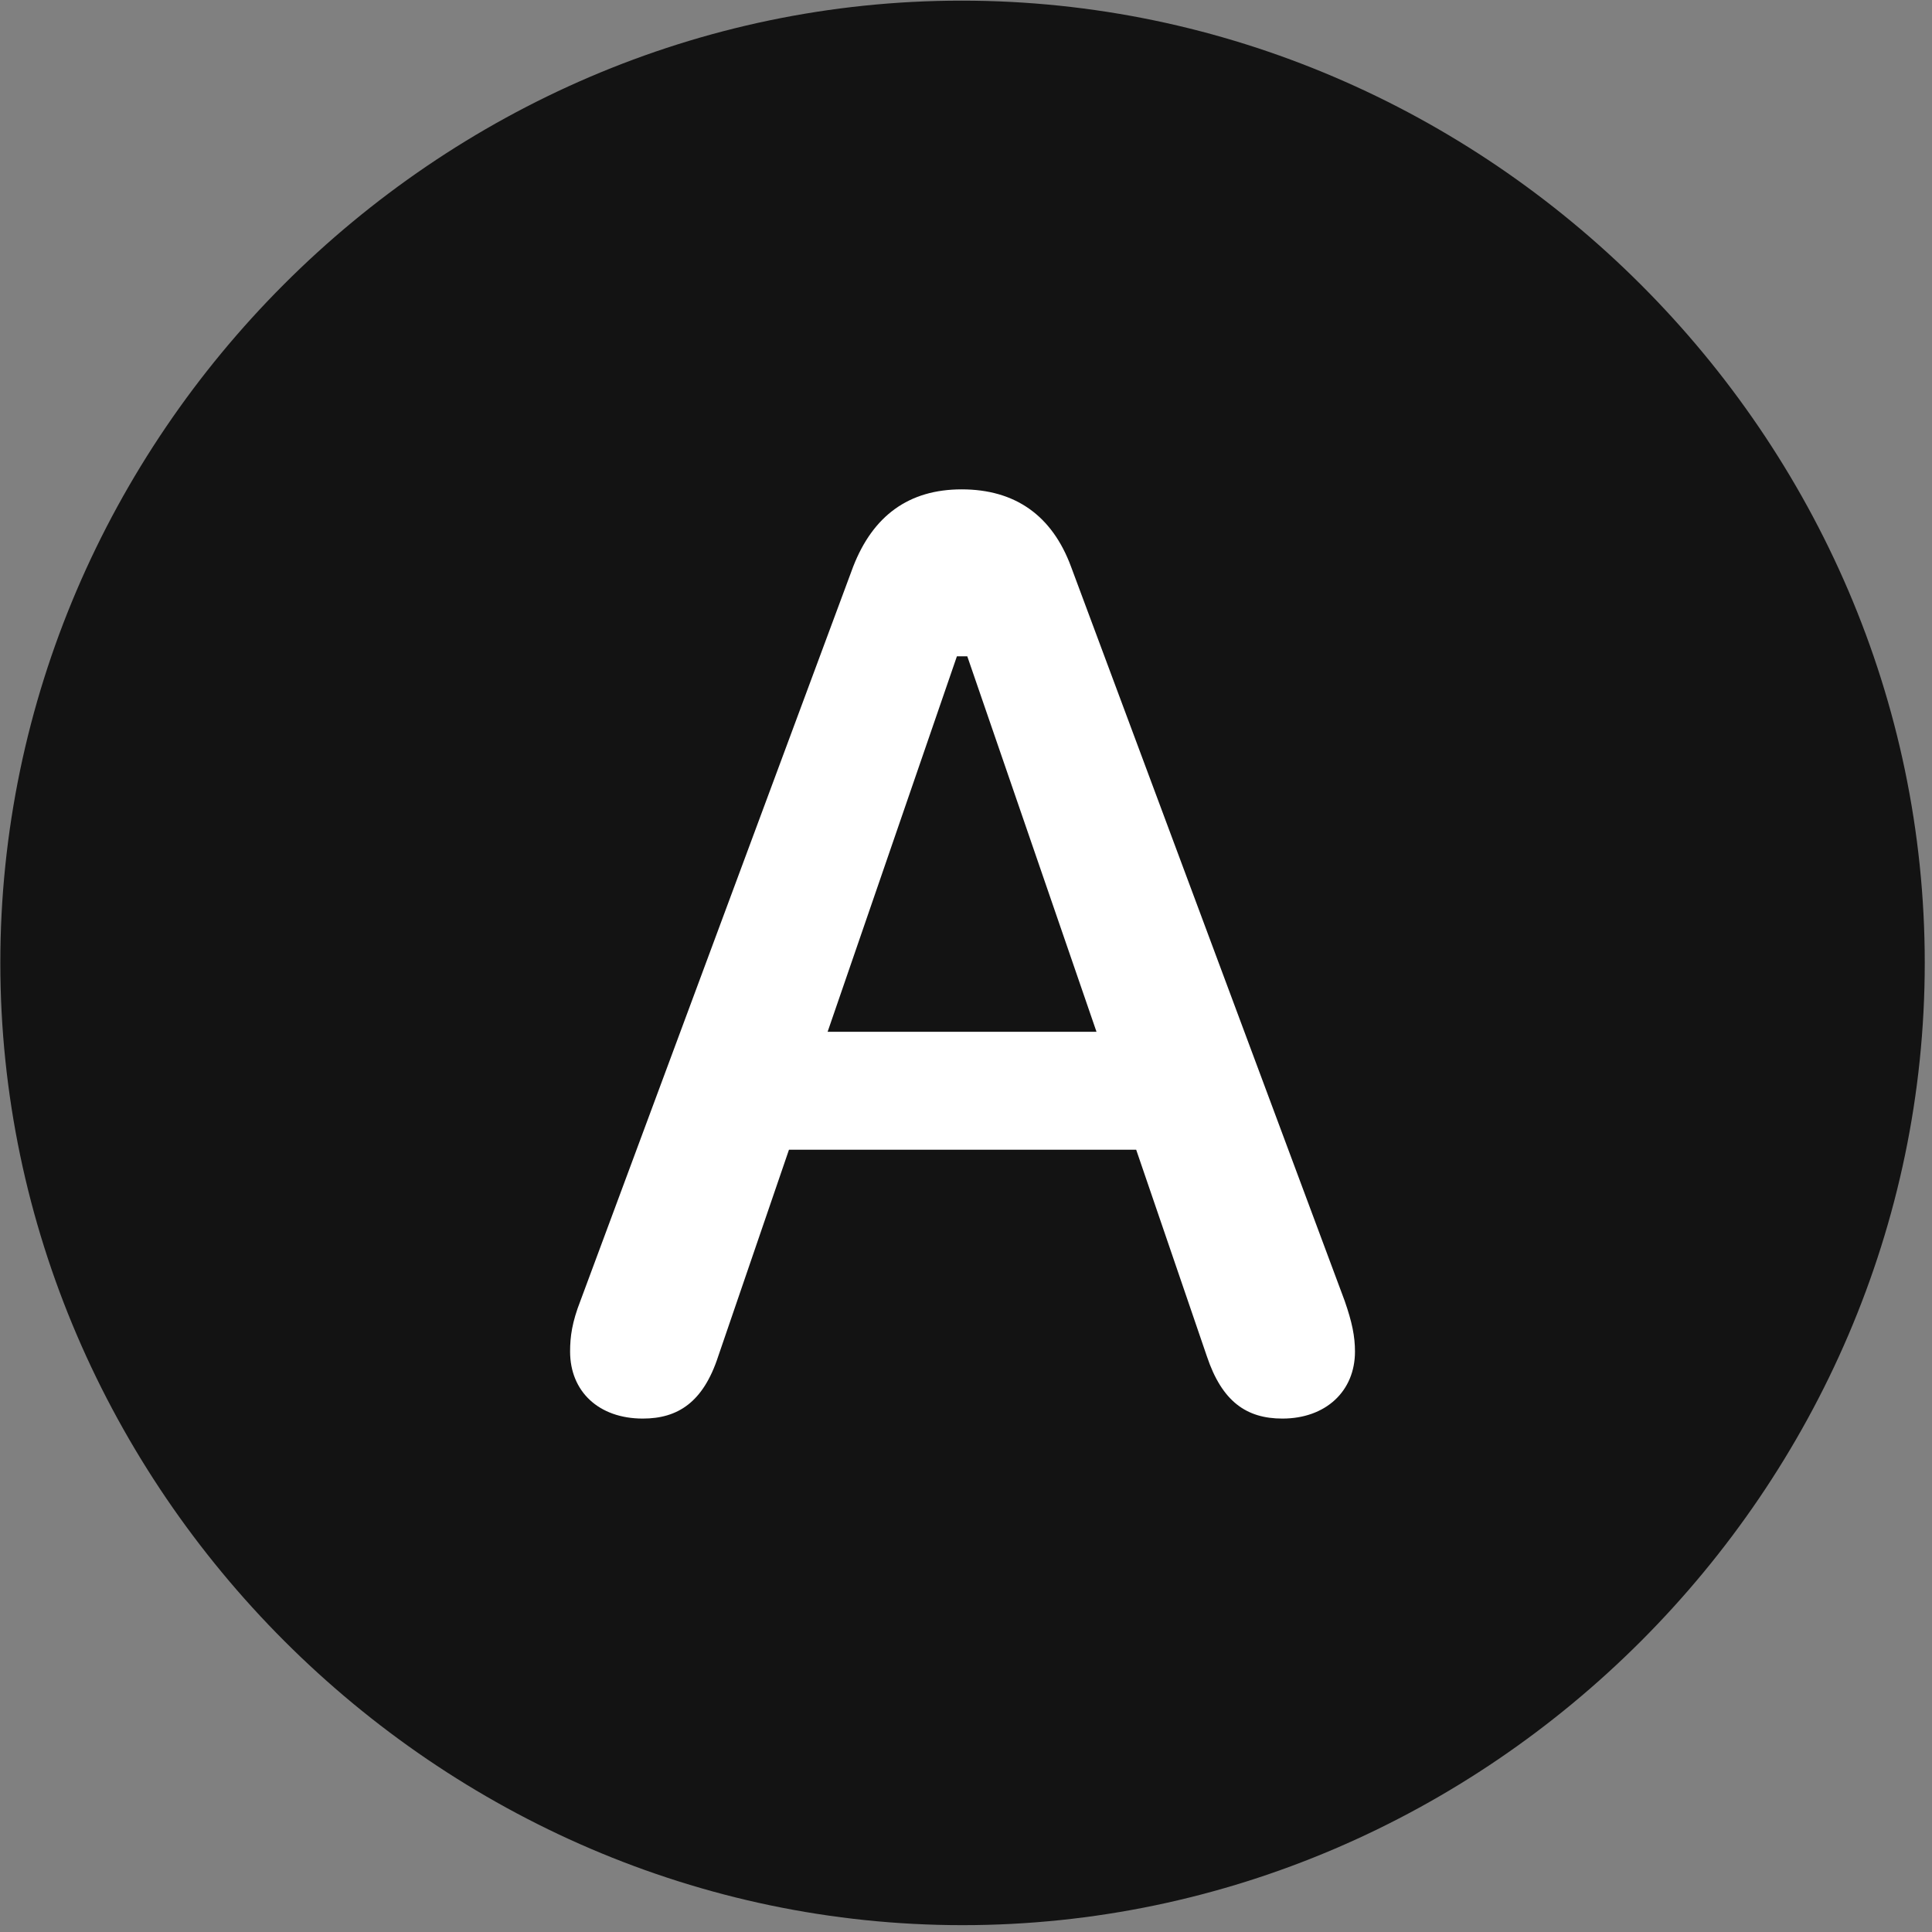<svg width="24" height="24" viewBox="0 0 24 24" fill="none" xmlns="http://www.w3.org/2000/svg">
<rect x="0" y="0" width="24" height="24" fill="#808080" stroke="none"/>
<g clip-path="url(#clip0_2207_24831)">
<path d="M11.957 23.915C18.496 23.915 23.91 18.489 23.91 11.961C23.91 5.422 18.485 0.008 11.945 0.008C5.418 0.008 0.004 5.422 0.004 11.961C0.004 18.489 5.43 23.915 11.957 23.915Z" fill="black" fill-opacity="0.85"/>
<path d="M7.985 17.622C7.434 17.622 7.082 17.282 7.082 16.79C7.082 16.602 7.106 16.426 7.211 16.157L10.598 7.04C10.844 6.407 11.289 6.079 11.946 6.079C12.614 6.079 13.071 6.407 13.305 7.04L16.703 16.157C16.797 16.426 16.832 16.602 16.832 16.79C16.832 17.282 16.469 17.622 15.93 17.622C15.485 17.622 15.18 17.411 14.992 16.848L14.114 14.282H9.801L8.922 16.848C8.735 17.422 8.418 17.622 7.985 17.622ZM10.281 12.817H13.621L12.016 8.153H11.887L10.281 12.817Z" fill="white"/>
</g>
<defs>
<clipPath id="clip0_2207_24831">
<rect width="23.906" height="23.918" fill="white" transform="translate(0.004 0.008)"/>
</clipPath>
</defs>
</svg>
